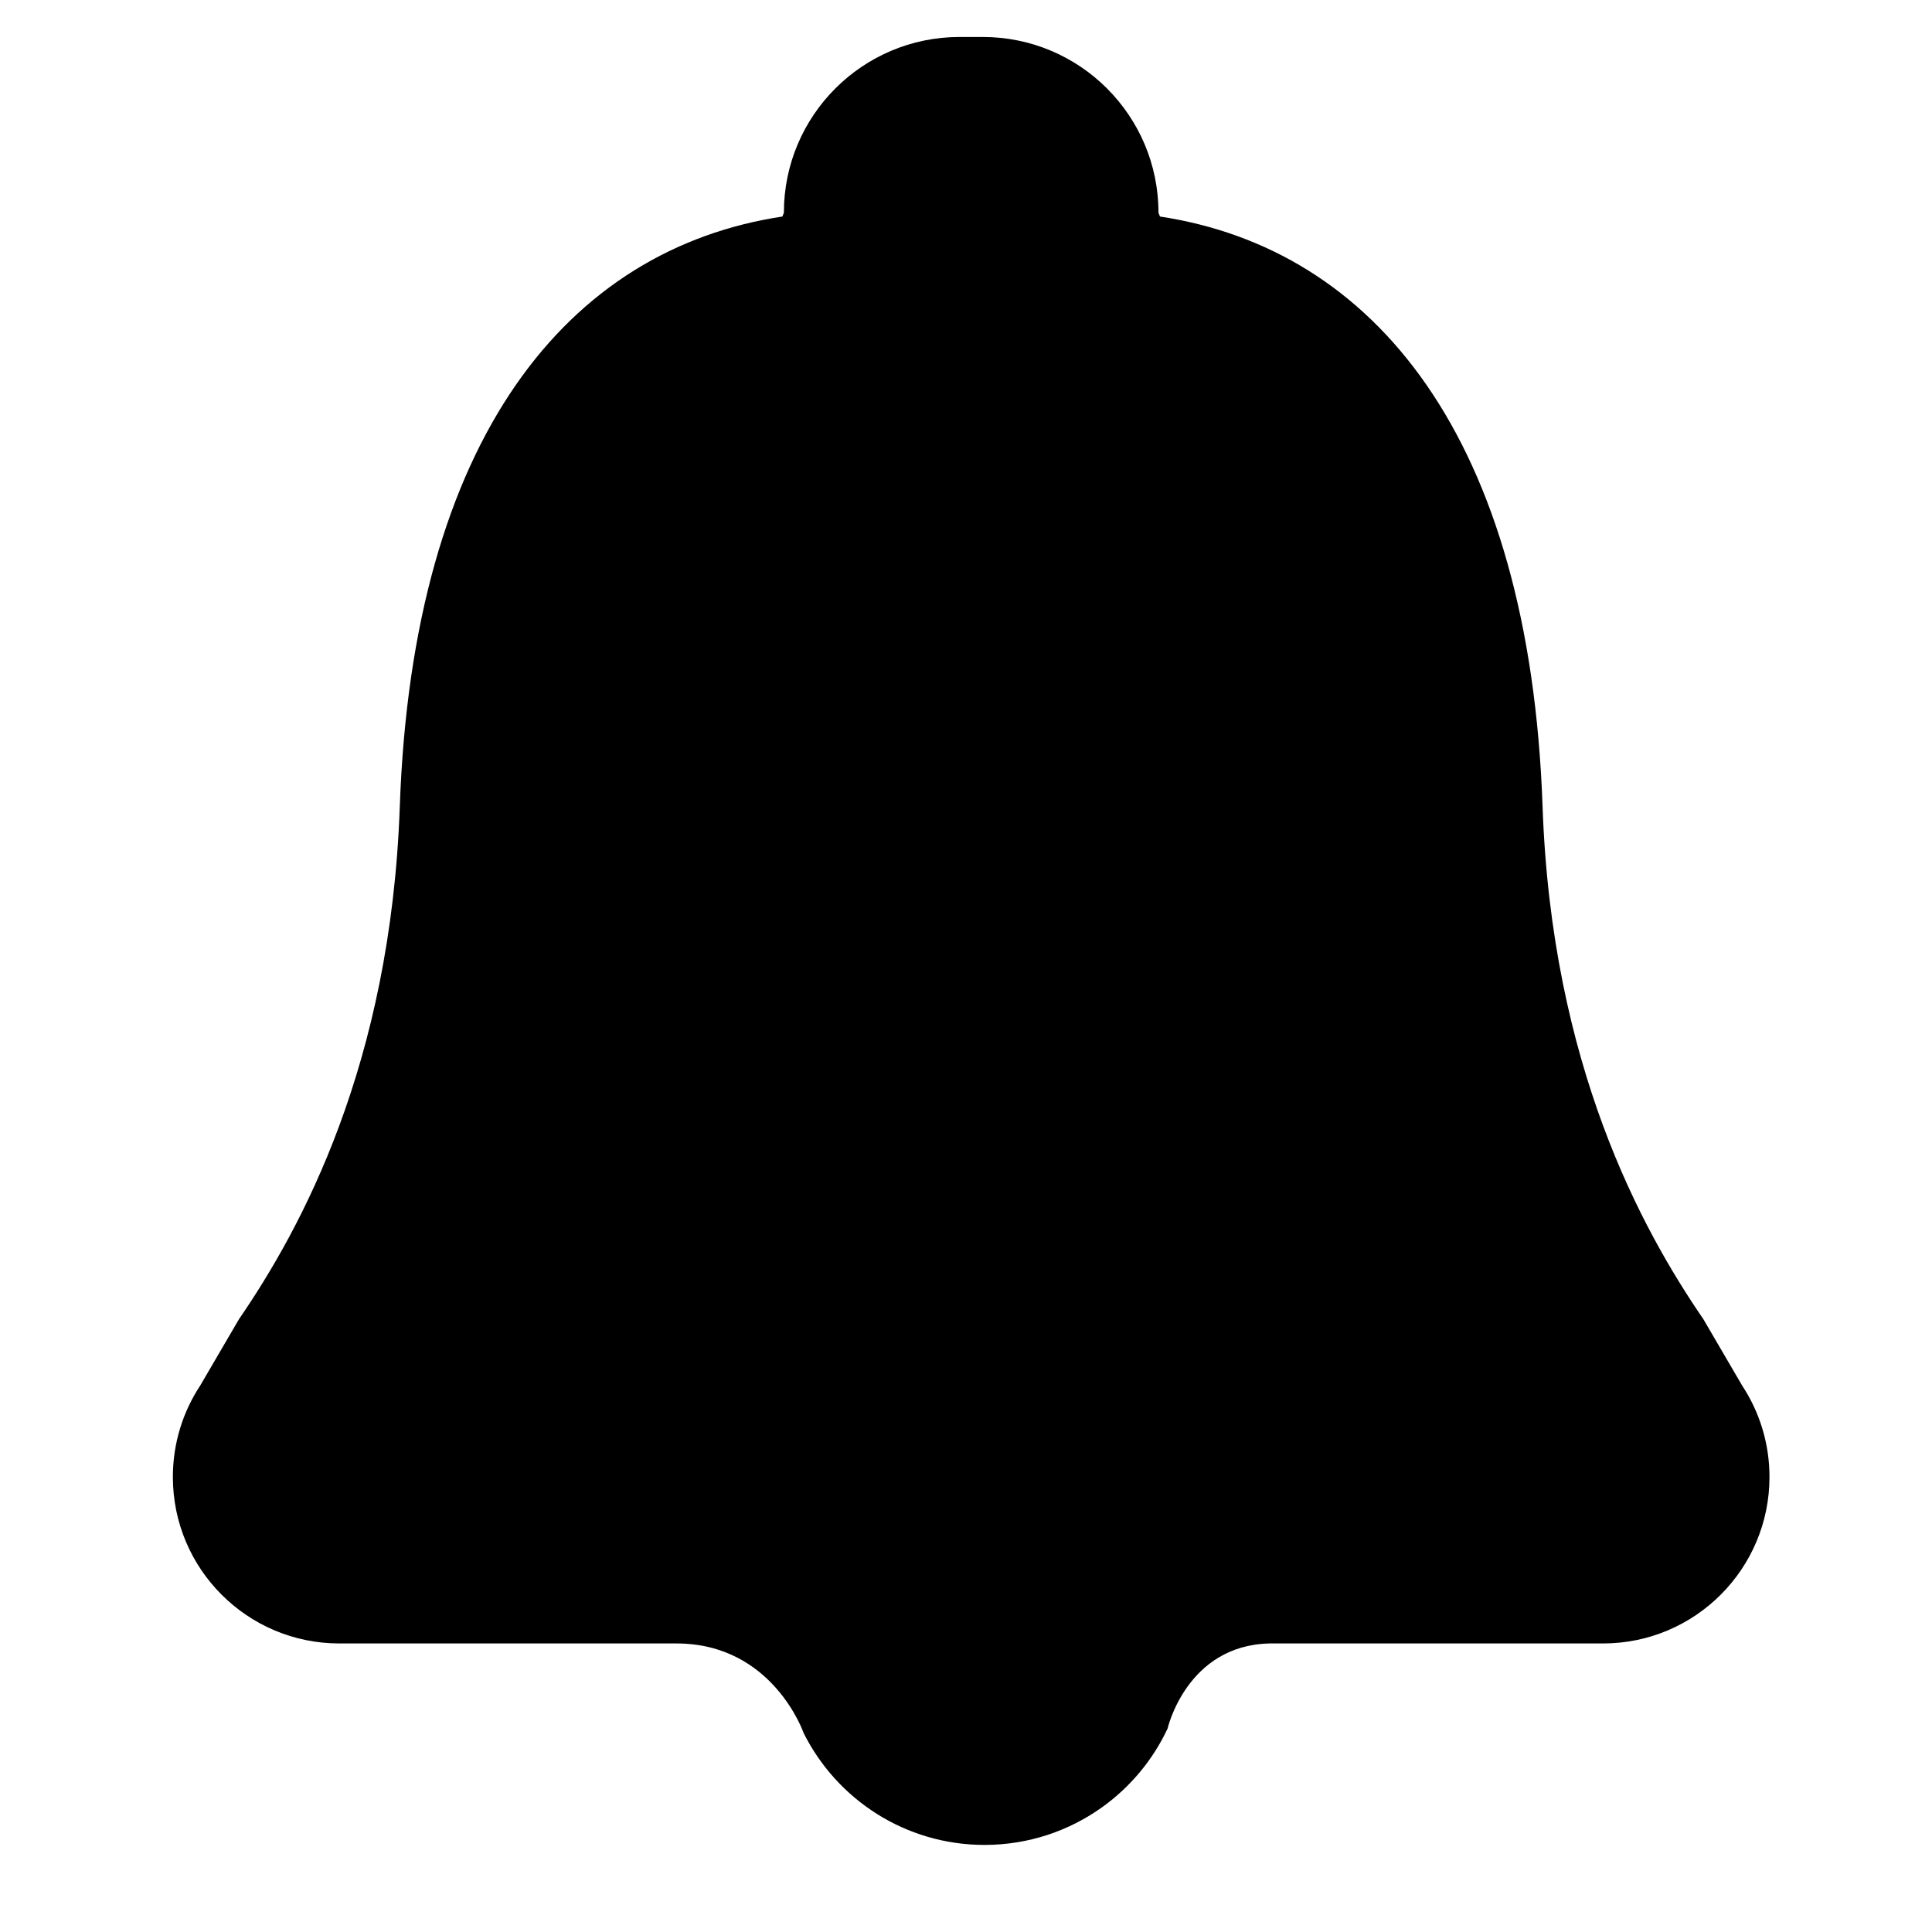 <?xml version="1.0" standalone="no"?><!DOCTYPE svg PUBLIC "-//W3C//DTD SVG 1.1//EN" "http://www.w3.org/Graphics/SVG/1.1/DTD/svg11.dtd"><svg t="1534730958749" class="icon" style="" viewBox="0 0 1024 1024" version="1.1" xmlns="http://www.w3.org/2000/svg" p-id="5177" xmlns:xlink="http://www.w3.org/1999/xlink" width="200" height="200"><defs><style type="text/css"></style></defs><path d="M672.956 871.065l176.676 0c48.727 0 88.232-39.501 88.232-88.232 0-17.894-5.328-34.541-14.478-48.445l-20.57-35.204c-32.79-47.821-80.42-134.766-85.219-271.645-6.877-195.914-89.364-295.59-202.79-312.775l-0.79-2.028c0-51.444-41.704-93.142-93.147-93.142l-12.25 0c-51.444 0-93.147 41.699-93.147 93.142l-0.79 2.028c-113.421 17.185-195.909 116.862-202.785 312.775-4.805 136.879-52.43 223.823-85.224 271.645l-20.565 35.204c-9.156 13.905-14.483 30.551-14.483 48.445 0 48.732 39.506 88.232 88.237 88.232l178.678 0c51.091 0 67.401 47.474 67.401 47.474 17.572 35.159 53.893 59.306 95.879 59.306 23.347 0 44.954-7.466 62.556-20.143 14.75-10.625 26.677-24.912 34.465-41.523C618.841 916.18 628.943 871.976 672.956 871.065z" p-id="5178"></path></svg>